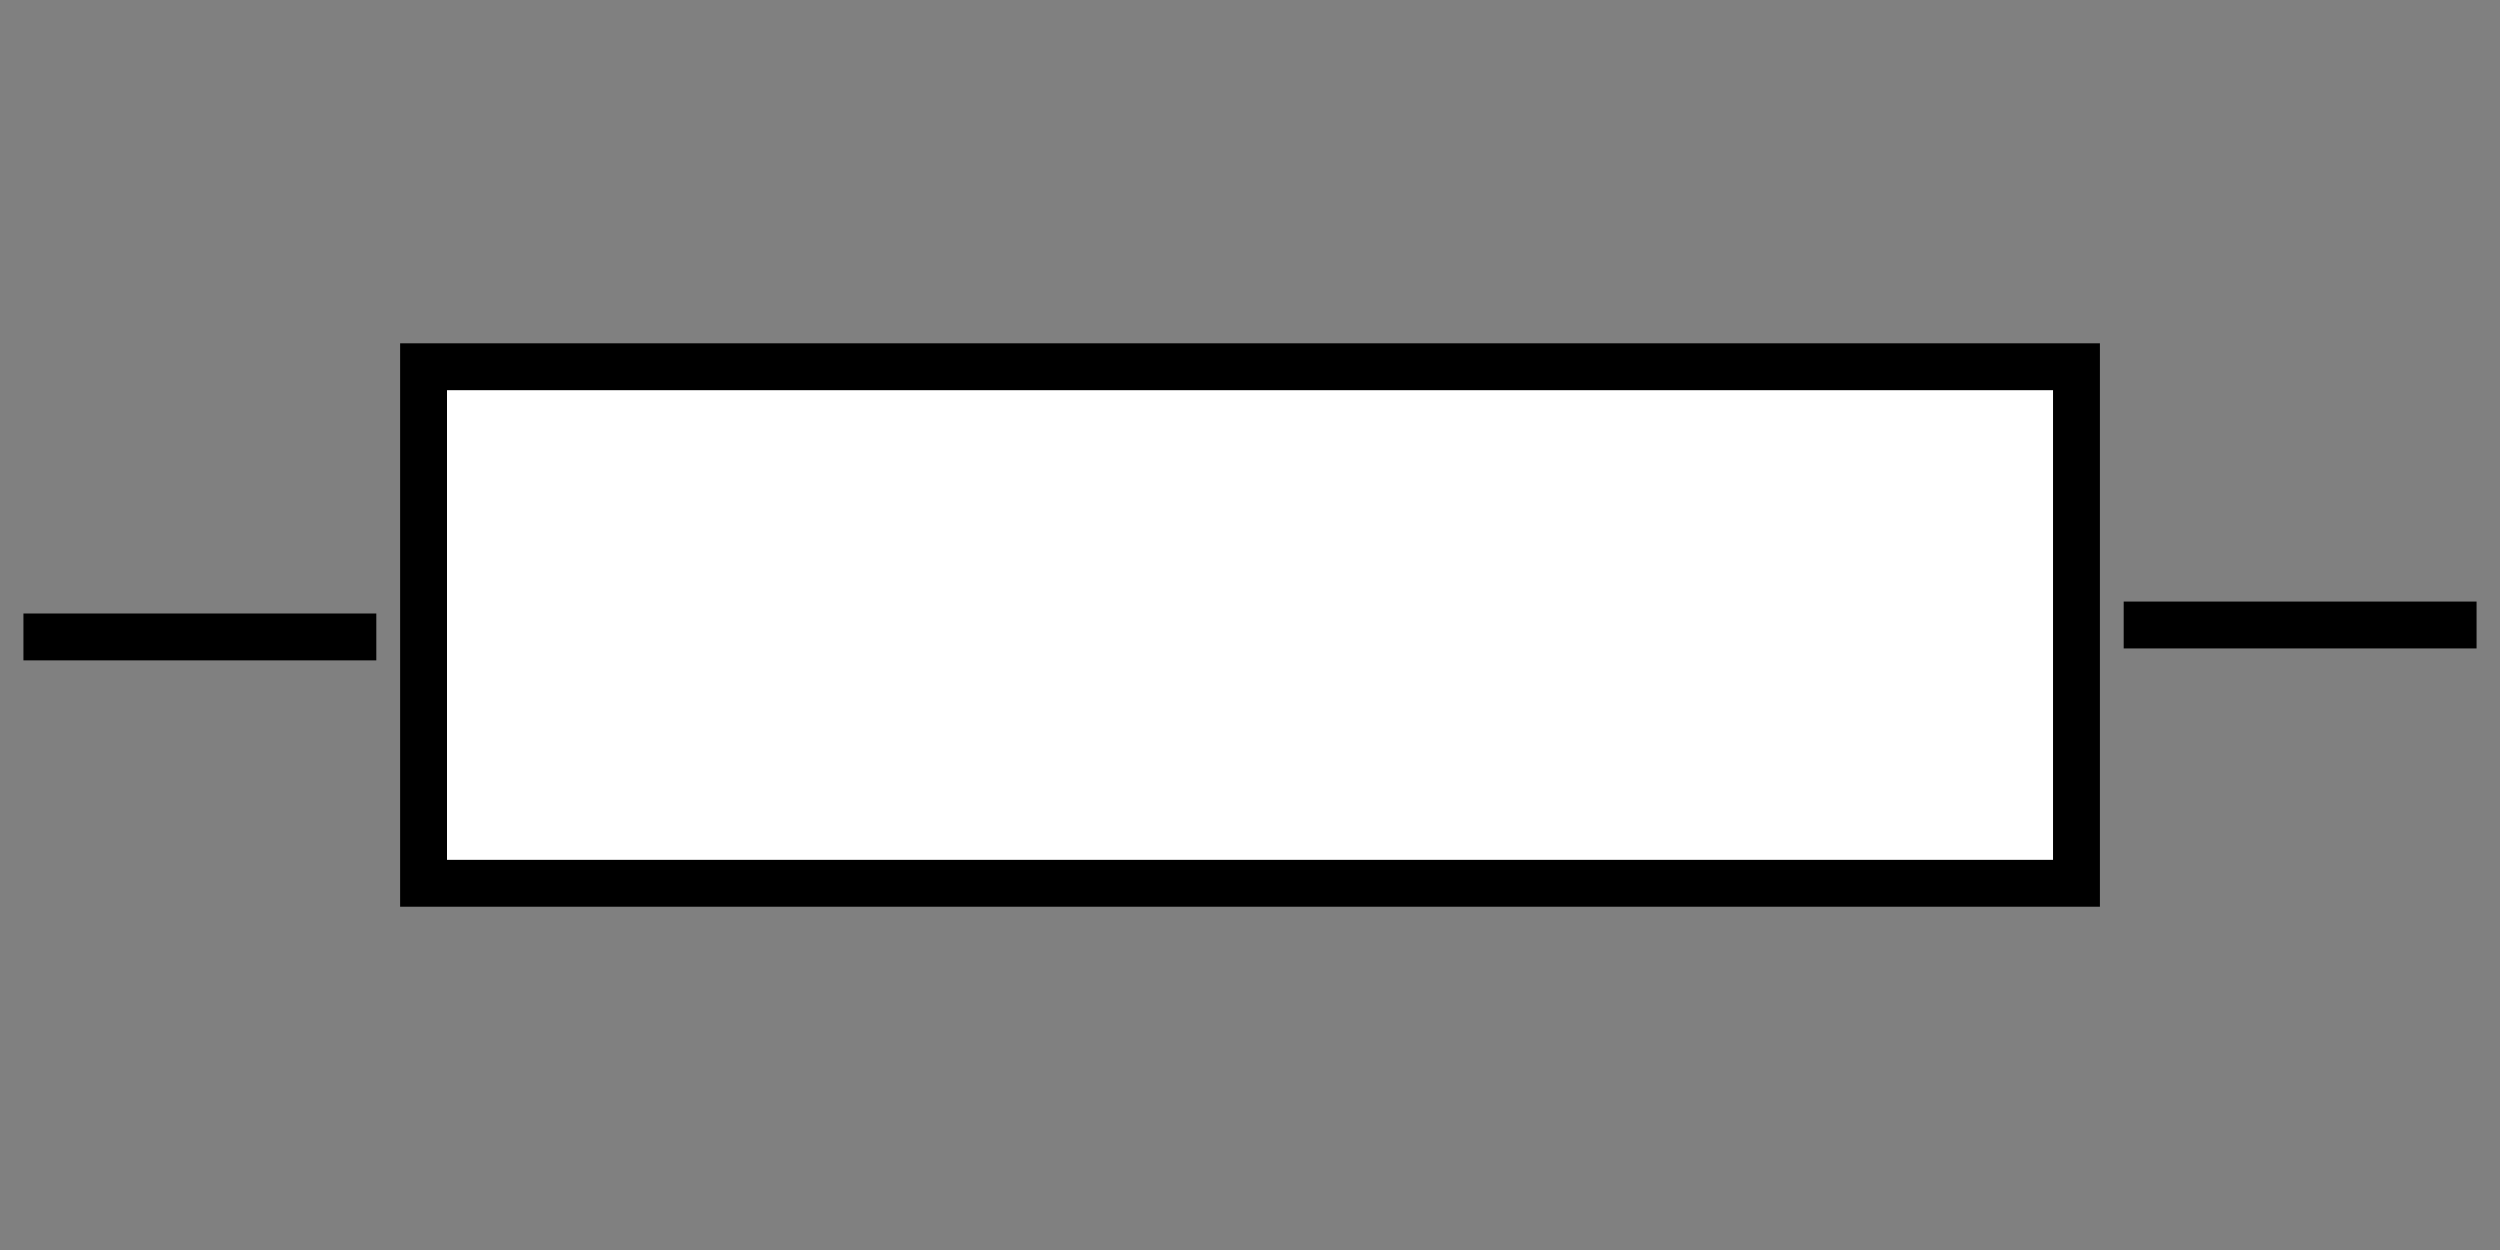 <svg width="80" height="40" xmlns="http://www.w3.org/2000/svg">
 <rect width="100%" height="100%" fill="#808080" stroke="none"/>
 <!-- Created with SVG Editor - http://github.com/mzalive/SVG Editor/ -->
 <g>
  <title>Layer 1</title>
  <rect id="svg_1" height="16.529" width="52.893" y="11.736" x="13.554" stroke-width="1.5" stroke="#000" fill="#fff"/>
  <line stroke="#000" stroke-linecap="undefined" stroke-linejoin="undefined" id="svg_3" y2="20" x2="67.958" y1="20" x1="79.25" stroke-width="1.5" fill="none"/>
  <line stroke="#000" stroke-linecap="undefined" stroke-linejoin="undefined" id="svg_4" y2="20.382" x2="0.75" y1="20.382" x1="12.042" stroke-width="1.5" fill="none"/>
 </g>
</svg>
